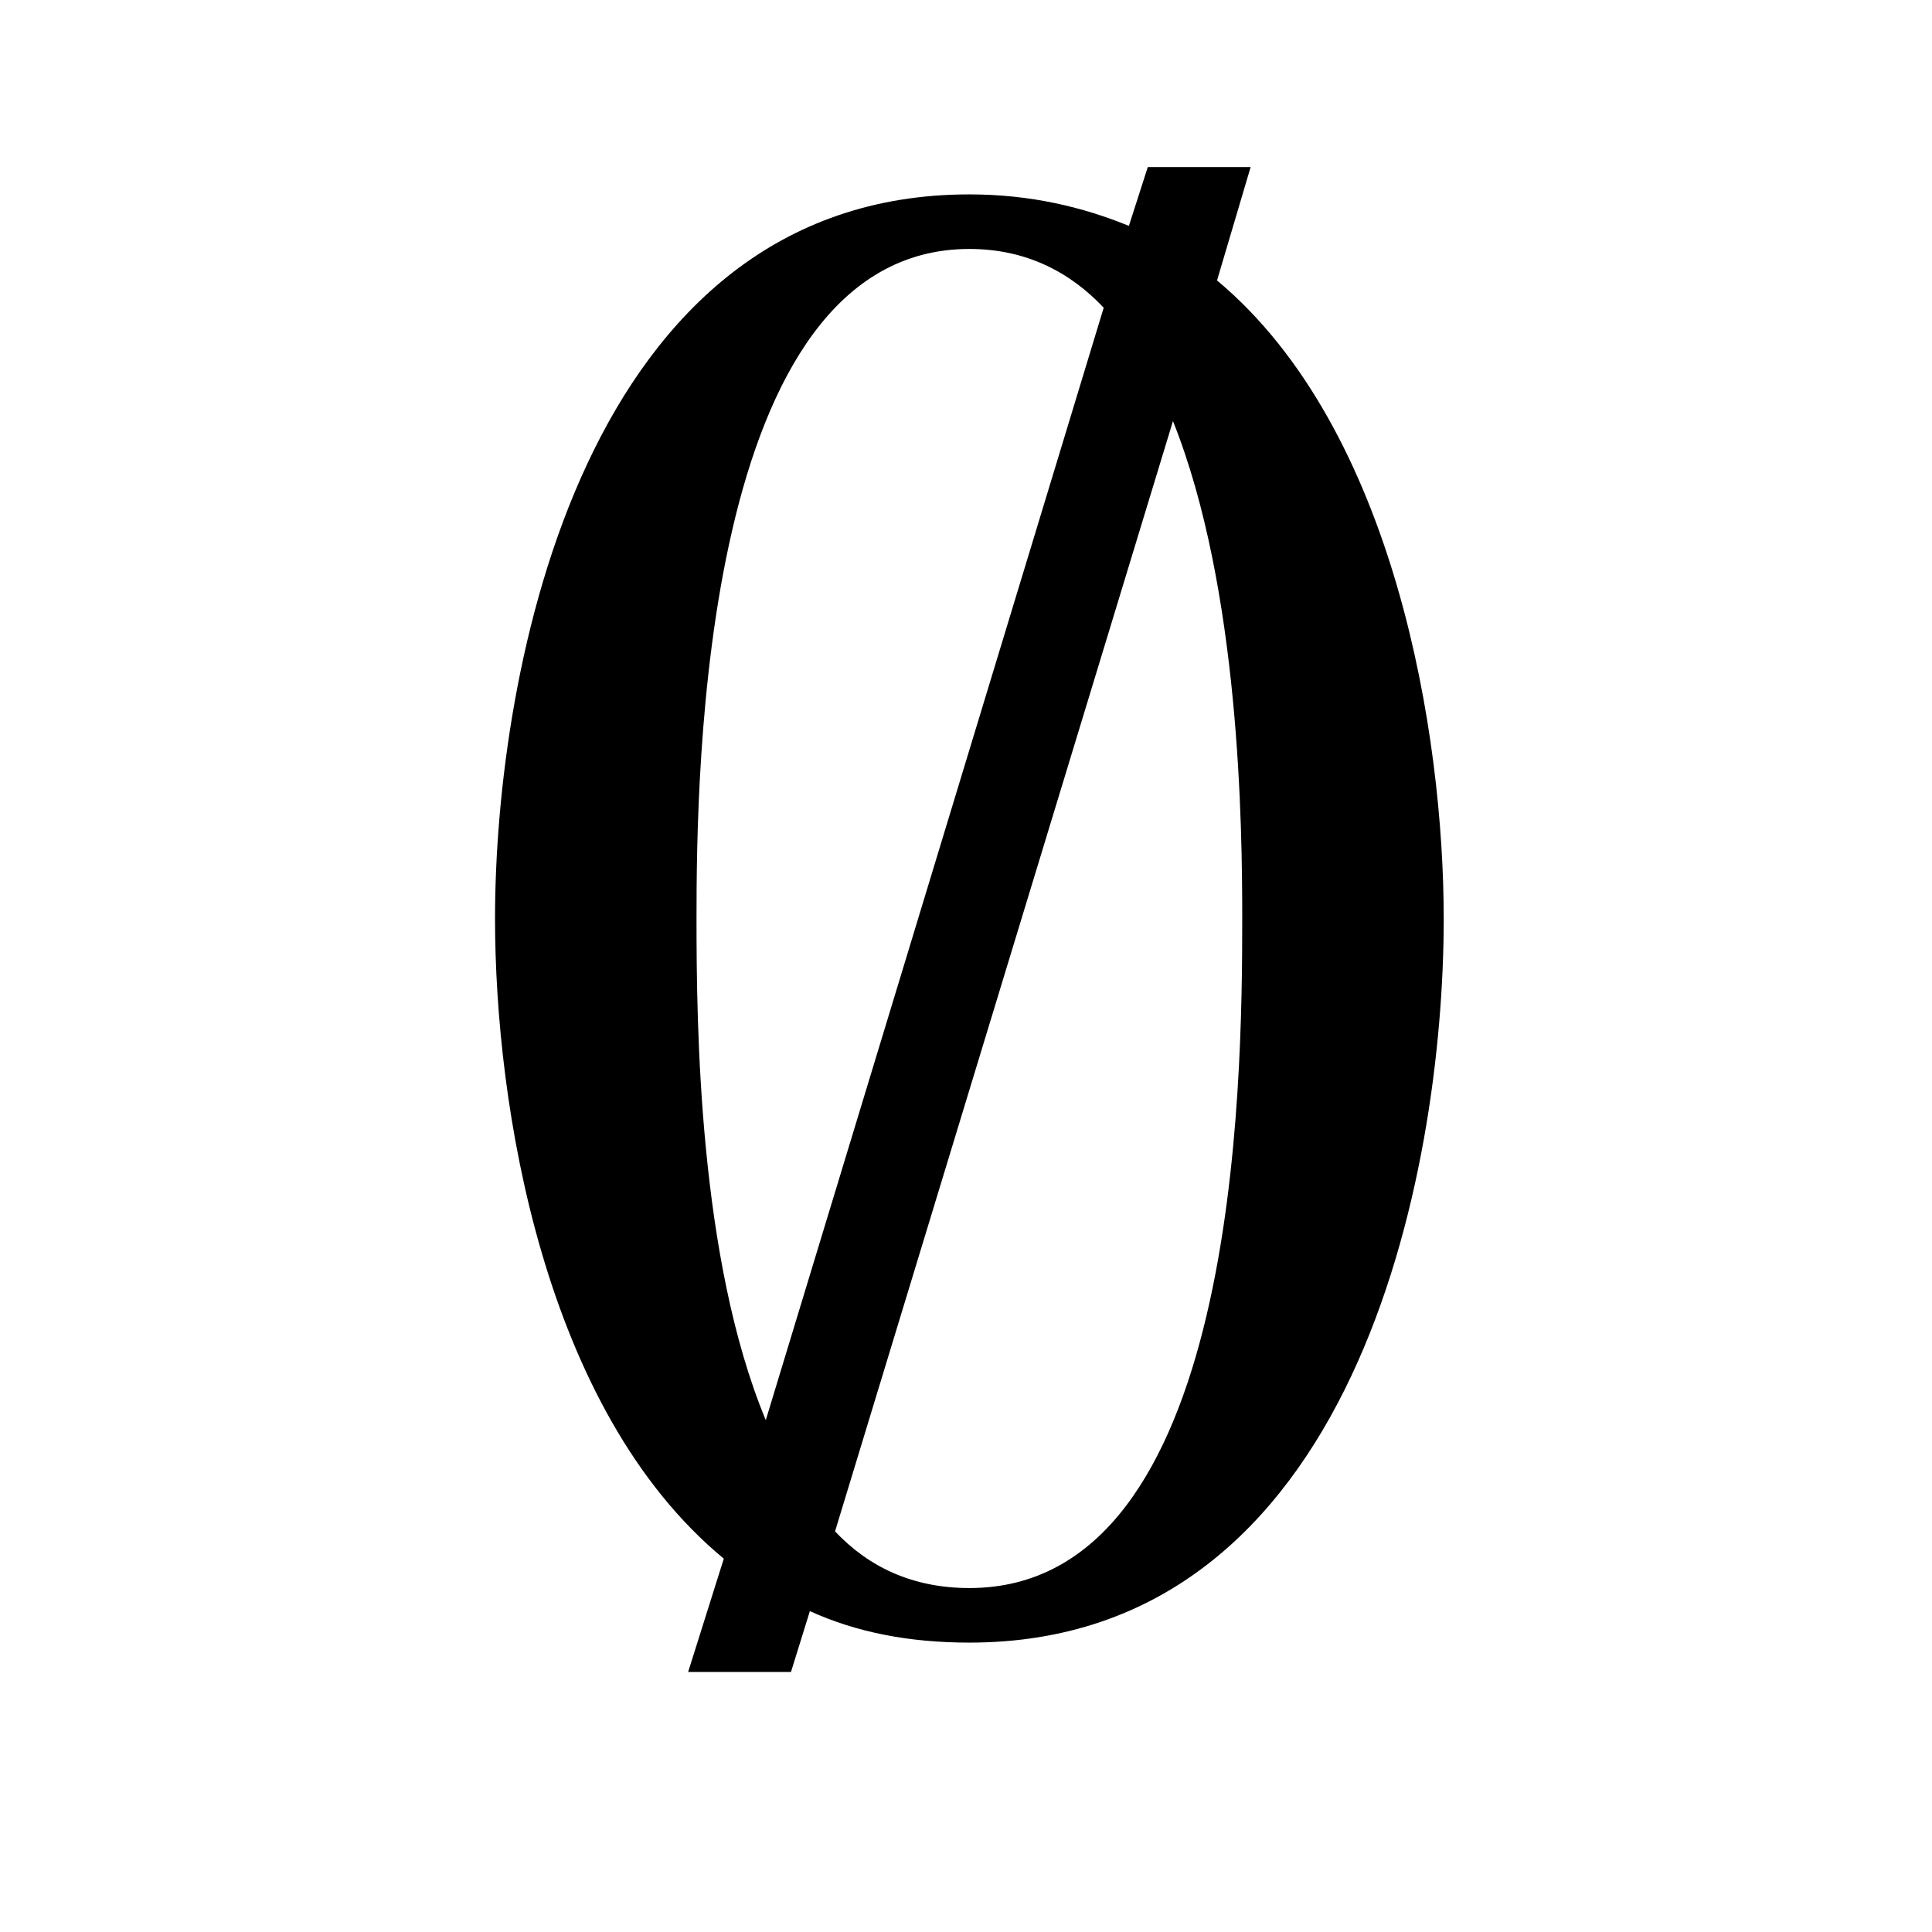 <?xml version="1.0" encoding="UTF-8" standalone="no"?>
<!-- Created with Inkscape (http://www.inkscape.org/) -->

<svg
   xmlns:dc="http://purl.org/dc/elements/1.1/"
   xmlns:cc="http://creativecommons.org/ns#"
   xmlns:rdf="http://www.w3.org/1999/02/22-rdf-syntax-ns#"
   xmlns:svg="http://www.w3.org/2000/svg"
   xmlns="http://www.w3.org/2000/svg"
   version="1.0"
   width="128"
   height="128"
   id="svg2">
  <defs
     id="defs4" />
  <path
     d="m 95.65,60.853 c 0,-12.098 -3.198,-32.4 -15.018,-42.273 l 2.225,-7.509 h -6.814 l -1.251,3.894 c -3.059,-1.251 -6.536,-2.086 -10.568,-2.086 -25.586,0 -31.427,31.566 -31.427,47.974 0,12.376 3.198,32.539 15.157,42.412 l -2.364,7.509 h 6.814 l 1.252,-4.033 c 3.059,1.391 6.536,2.086 10.568,2.086 25.586,0 31.427,-31.149 31.427,-47.975 z M 73.123,20.388 50.735,94.088 c -4.45,-10.707 -4.589,-26.143 -4.589,-33.235 0,-9.456 0.278,-44.359 18.077,-44.359 3.755,0 6.675,1.53 8.9,3.894 z m 9.178,40.465 c 0,10.986 -0.278,44.359 -18.077,44.359 -3.754,0 -6.675,-1.391 -8.9,-3.755 L 77.712,27.897 c 4.45,11.124 4.589,26.977 4.589,32.956 z"
     id="g1-59" />
</svg>
